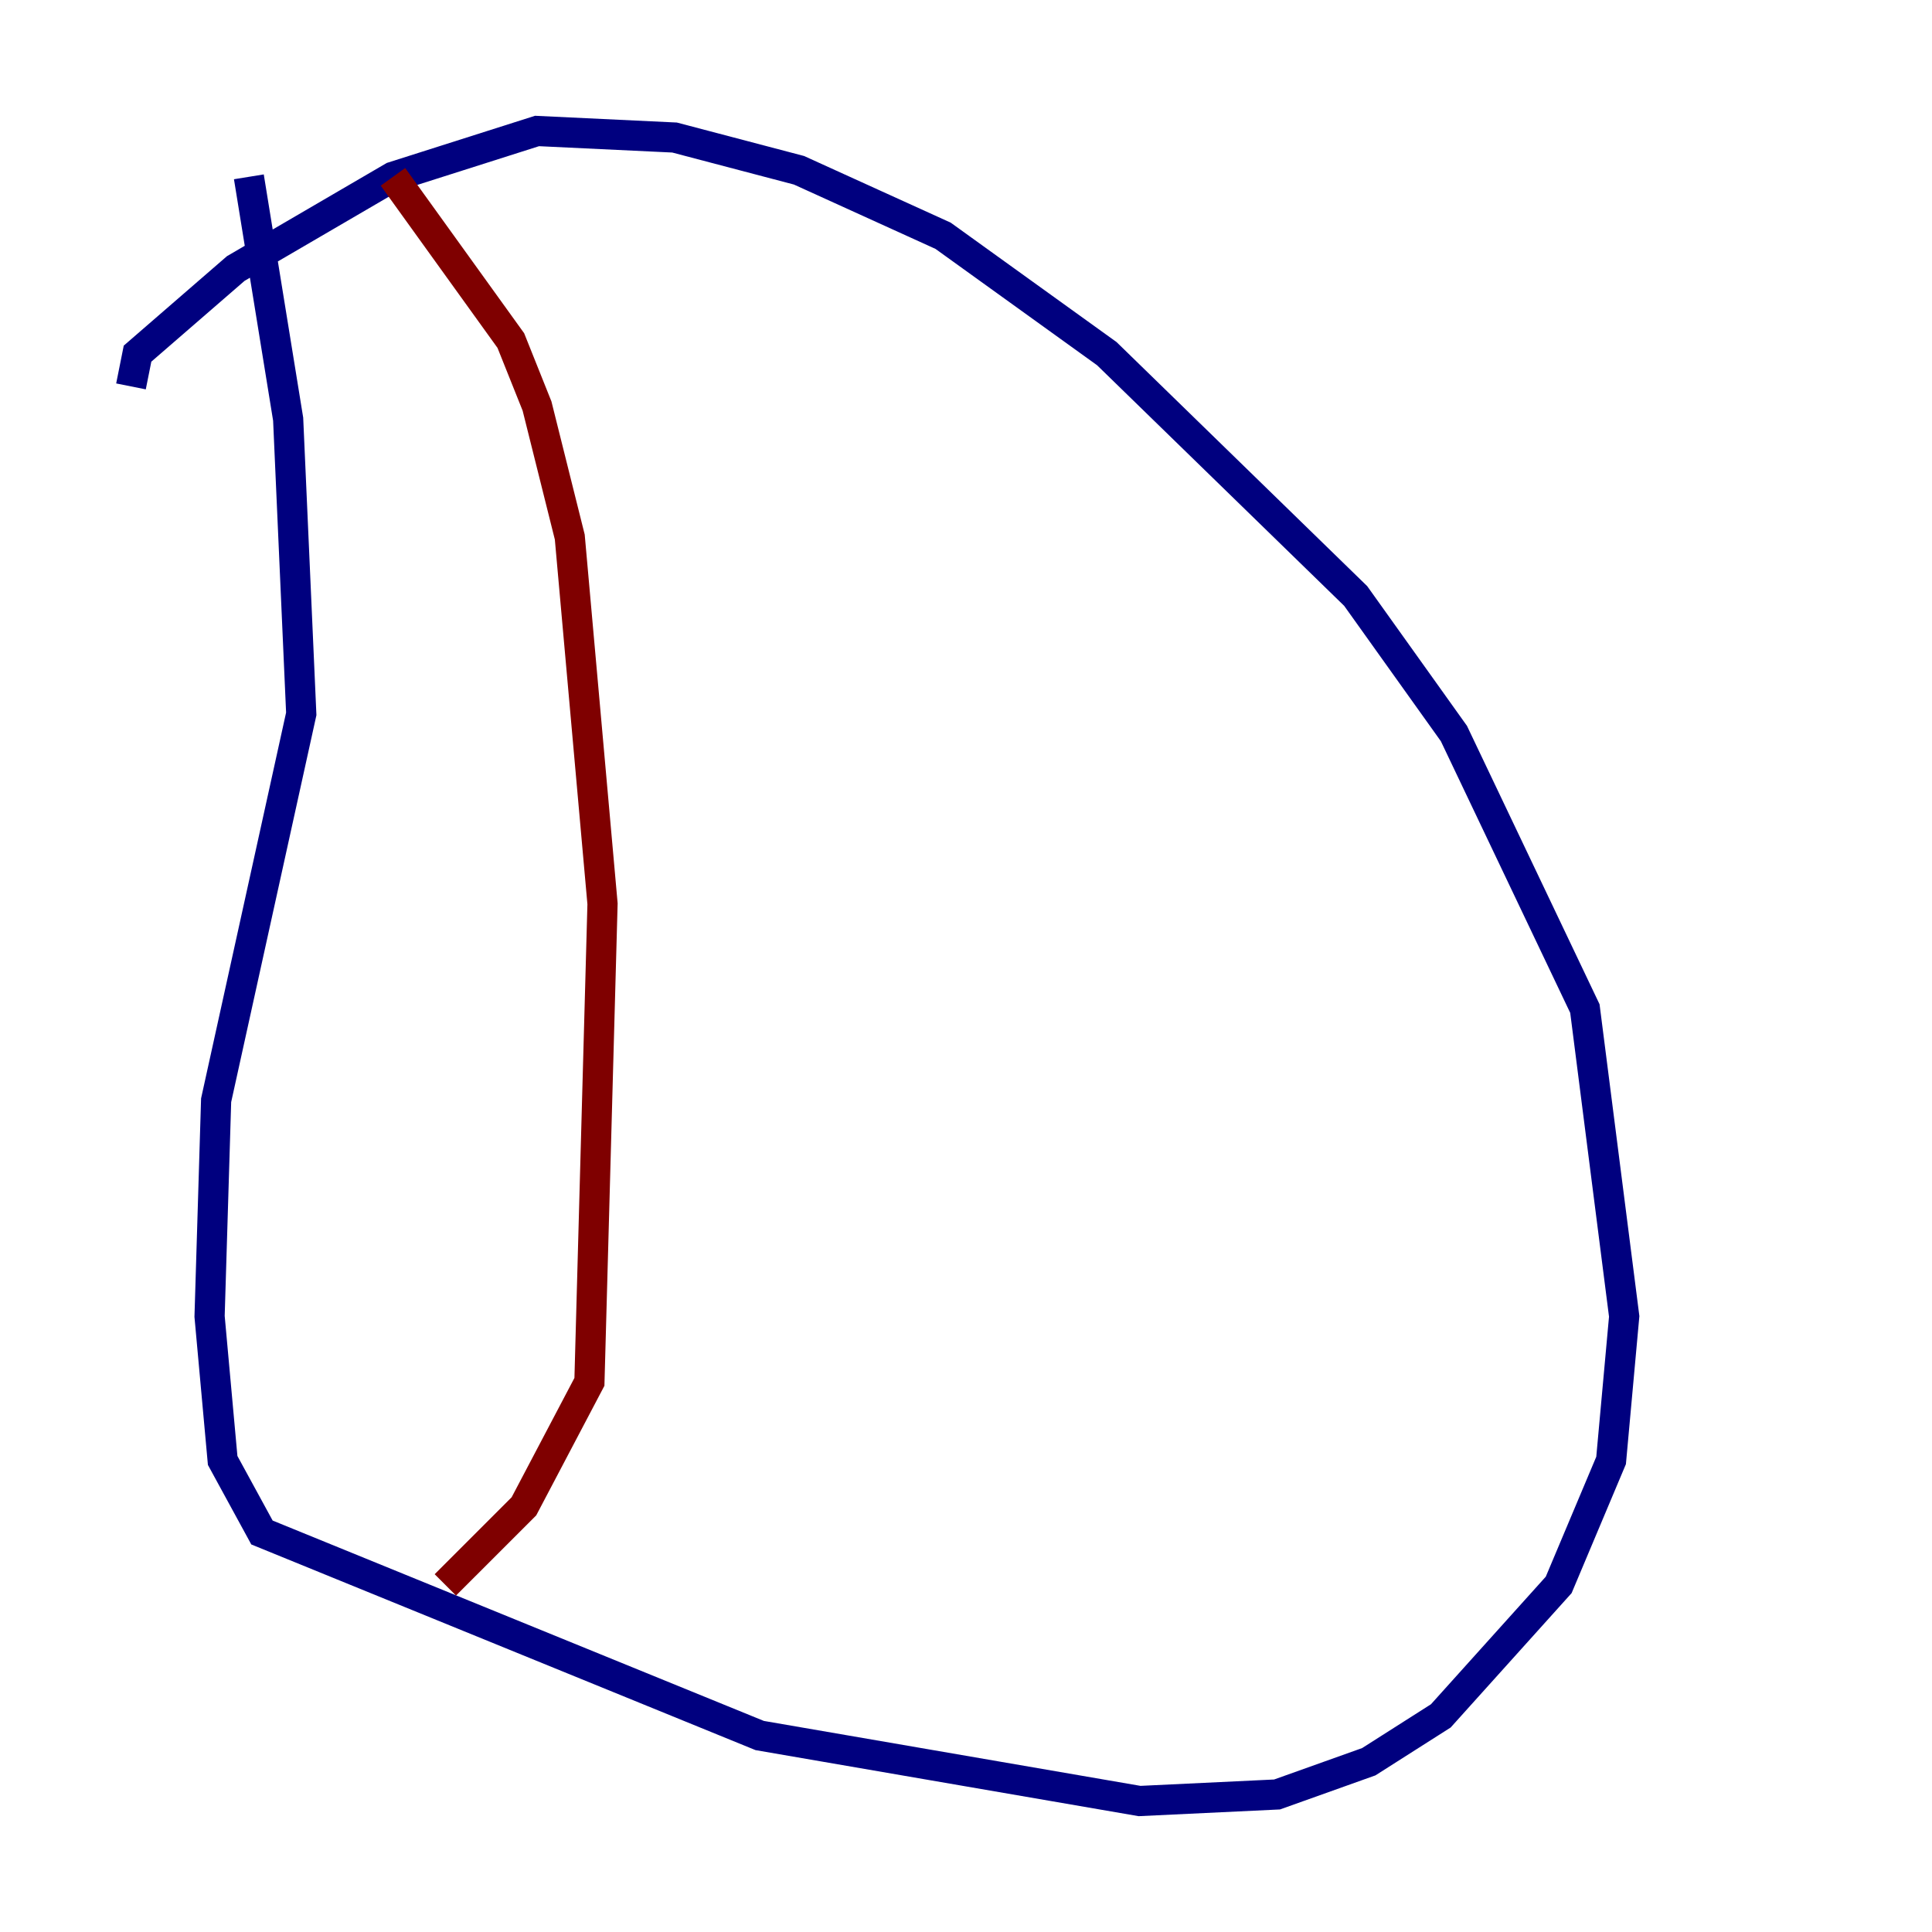 <?xml version="1.0" encoding="utf-8" ?>
<svg baseProfile="tiny" height="128" version="1.2" viewBox="0,0,128,128" width="128" xmlns="http://www.w3.org/2000/svg" xmlns:ev="http://www.w3.org/2001/xml-events" xmlns:xlink="http://www.w3.org/1999/xlink"><defs /><polyline fill="none" points="8.678,25.6 9.112,23.43 15.62,17.79 26.034,11.715 35.58,8.678 44.691,9.112 52.936,11.281 62.481,15.62 73.329,23.43 89.817,39.485 96.325,48.597 105.003,66.82 107.607,87.214 106.739,96.759 103.268,105.003 95.458,113.681 90.685,116.719 84.61,118.888 75.498,119.322 50.332,114.983 17.356,101.532 14.752,96.759 13.885,87.214 14.319,72.895 19.959,47.295 19.091,27.77 16.488,11.715" stroke="#00007f" stroke-width="2" /><polyline fill="none" points="26.034,11.715 33.844,22.563 35.58,26.902 37.749,35.58 39.919,59.878 39.051,91.552 34.712,99.797 29.505,105.003" stroke="#7f0000" stroke-width="2" /></svg>